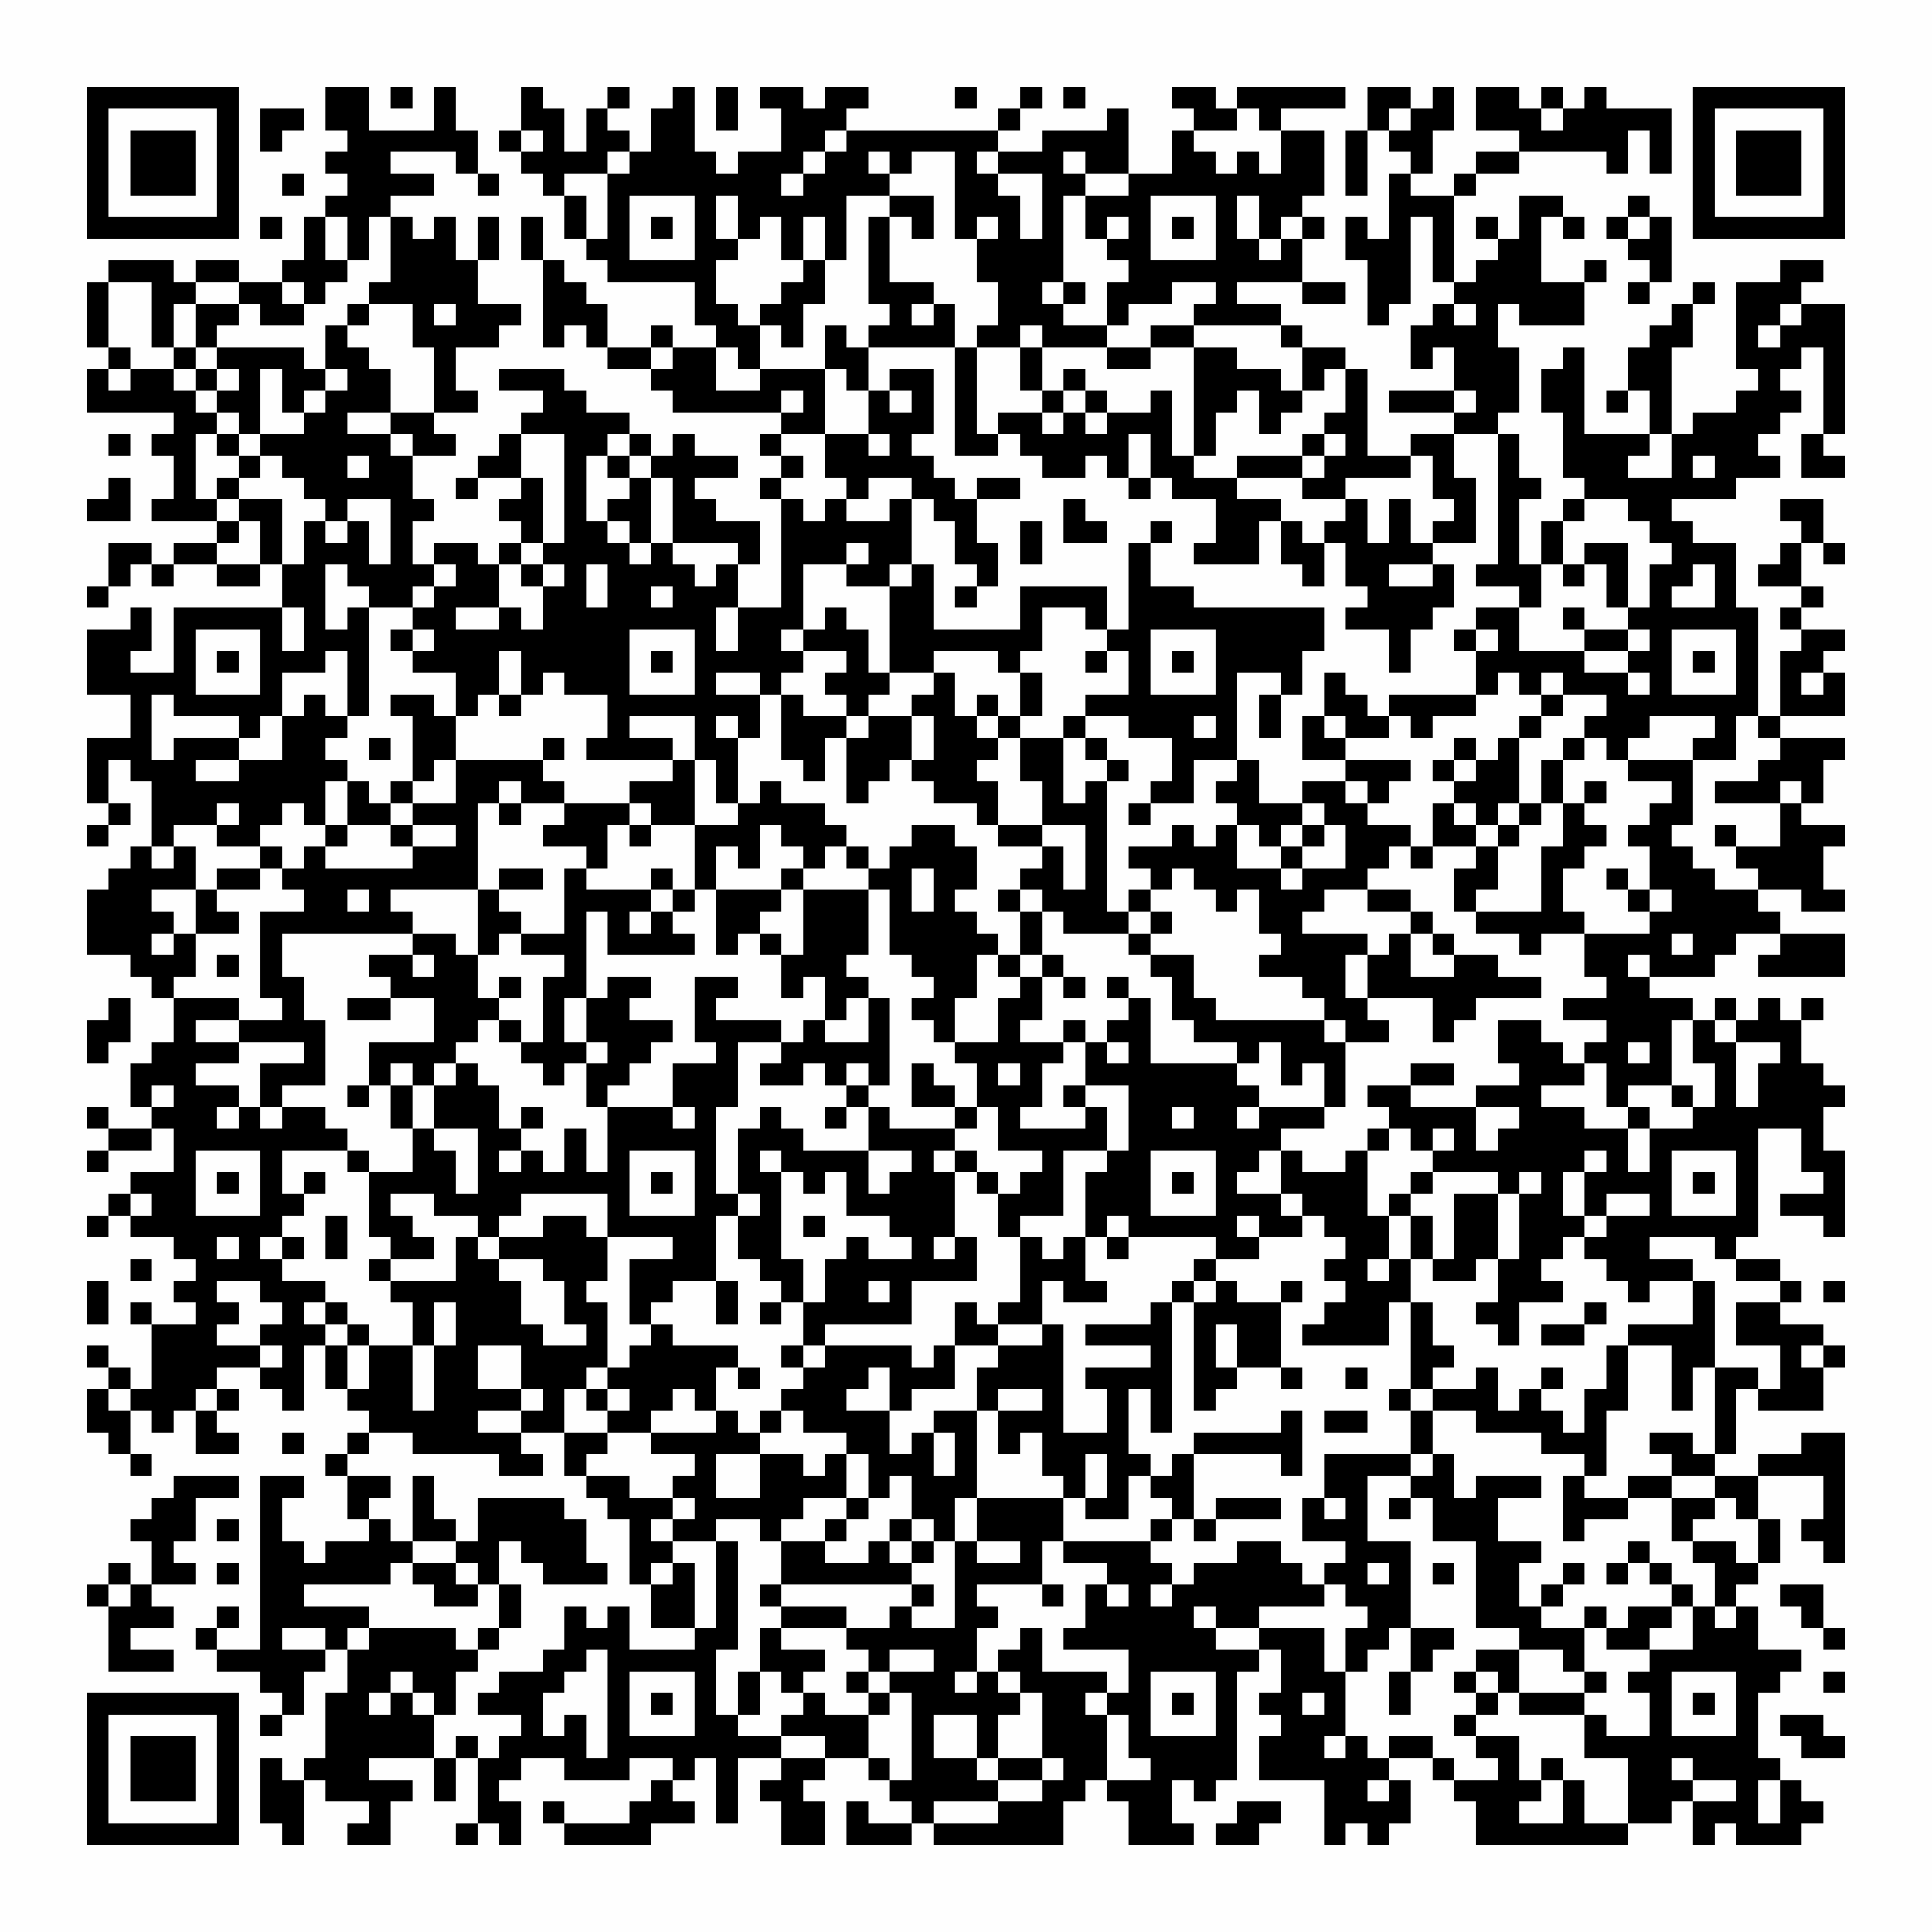 <?xml version="1.0" encoding="UTF-8"?>
<svg xmlns="http://www.w3.org/2000/svg" version="1.1" width="400" height="400" viewBox="0 0 400 400"><rect x="0" y="0" width="400" height="400" fill="#fefefe"/><g transform="scale(4.494)"><g transform="translate(4,4)"><path fill-rule="evenodd" d="M11 0L11 2L12 2L12 3L11 3L11 4L12 4L12 5L11 5L11 6L10 6L10 8L9 8L9 9L7 9L7 8L5 8L5 9L4 9L4 8L1 8L1 9L0 9L0 12L1 12L1 13L0 13L0 15L4 15L4 16L3 16L3 17L4 17L4 19L3 19L3 20L6 20L6 21L4 21L4 22L3 22L3 21L1 21L1 23L0 23L0 24L1 24L1 23L2 23L2 22L3 22L3 23L4 23L4 22L6 22L6 23L8 23L8 22L9 22L9 24L4 24L4 27L2 27L2 26L3 26L3 24L2 24L2 25L0 25L0 28L2 28L2 30L0 30L0 33L1 33L1 34L0 34L0 35L1 35L1 34L2 34L2 33L1 33L1 31L2 31L2 32L3 32L3 35L2 35L2 36L1 36L1 37L0 37L0 40L2 40L2 41L3 41L3 42L4 42L4 44L3 44L3 45L2 45L2 47L3 47L3 48L1 48L1 47L0 47L0 48L1 48L1 49L0 49L0 50L1 50L1 49L3 49L3 48L4 48L4 50L2 50L2 51L1 51L1 52L0 52L0 53L1 53L1 52L2 52L2 53L4 53L4 54L5 54L5 55L4 55L4 56L5 56L5 57L3 57L3 56L2 56L2 57L3 57L3 60L2 60L2 59L1 59L1 58L0 58L0 59L1 59L1 60L0 60L0 62L1 62L1 63L2 63L2 64L3 64L3 63L2 63L2 61L3 61L3 62L4 62L4 61L5 61L5 63L7 63L7 62L6 62L6 61L7 61L7 60L6 60L6 59L8 59L8 60L9 60L9 61L10 61L10 58L11 58L11 60L12 60L12 61L13 61L13 62L12 62L12 63L11 63L11 64L12 64L12 66L13 66L13 67L11 67L11 68L10 68L10 67L9 67L9 65L10 65L10 64L8 64L8 72L6 72L6 71L7 71L7 70L6 70L6 71L5 71L5 72L6 72L6 73L8 73L8 74L9 74L9 75L8 75L8 76L9 76L9 75L10 75L10 73L11 73L11 72L12 72L12 74L11 74L11 77L10 77L10 78L9 78L9 77L8 77L8 80L9 80L9 81L10 81L10 78L11 78L11 79L13 79L13 80L12 80L12 81L14 81L14 79L15 79L15 78L13 78L13 77L16 77L16 79L17 79L17 77L18 77L18 80L17 80L17 81L18 81L18 80L19 80L19 81L20 81L20 79L19 79L19 78L20 78L20 77L22 77L22 78L25 78L25 77L27 77L27 78L26 78L26 79L25 79L25 80L22 80L22 79L21 79L21 80L22 80L22 81L26 81L26 80L28 80L28 79L27 79L27 78L28 78L28 77L29 77L29 80L30 80L30 77L32 77L32 78L31 78L31 79L32 79L32 81L34 81L34 79L33 79L33 78L34 78L34 77L36 77L36 78L37 78L37 79L38 79L38 80L36 80L36 79L35 79L35 81L38 81L38 80L39 80L39 81L45 81L45 79L46 79L46 78L47 78L47 79L48 79L48 81L51 81L51 80L50 80L50 78L51 78L51 79L52 79L52 78L53 78L53 73L54 73L54 72L55 72L55 74L54 74L54 75L55 75L55 76L54 76L54 78L57 78L57 81L58 81L58 80L59 80L59 81L60 81L60 80L61 80L61 78L60 78L60 77L62 77L62 78L63 78L63 79L64 79L64 81L71 81L71 80L73 80L73 79L74 79L74 81L75 81L75 80L76 80L76 81L79 81L79 80L80 80L80 79L79 79L79 78L78 78L78 77L77 77L77 74L78 74L78 73L79 73L79 72L77 72L77 70L76 70L76 69L77 69L77 68L78 68L78 66L77 66L77 64L80 64L80 66L79 66L79 67L80 67L80 68L81 68L81 62L79 62L79 63L77 63L77 64L75 64L75 63L76 63L76 60L77 60L77 61L80 61L80 59L81 59L81 58L80 58L80 57L78 57L78 56L79 56L79 55L78 55L78 54L76 54L76 53L77 53L77 48L79 48L79 50L80 50L80 51L78 51L78 52L80 52L80 53L81 53L81 49L80 49L80 47L81 47L81 46L80 46L80 45L79 45L79 43L80 43L80 42L79 42L79 43L78 43L78 42L77 42L77 43L76 43L76 42L75 42L75 43L74 43L74 42L72 42L72 41L75 41L75 40L76 40L76 39L78 39L78 40L77 40L77 41L81 41L81 39L78 39L78 38L77 38L77 37L79 37L79 38L81 38L81 37L80 37L80 35L81 35L81 34L79 34L79 33L80 33L80 31L81 31L81 30L78 30L78 29L81 29L81 27L80 27L80 26L81 26L81 25L79 25L79 24L80 24L80 23L79 23L79 21L80 21L80 22L81 22L81 21L80 21L80 19L78 19L78 20L79 20L79 21L78 21L78 22L77 22L77 23L79 23L79 24L78 24L78 25L79 25L79 26L78 26L78 29L77 29L77 24L76 24L76 21L74 21L74 20L73 20L73 19L76 19L76 18L78 18L78 17L77 17L77 16L78 16L78 15L79 15L79 14L78 14L78 13L79 13L79 12L80 12L80 16L79 16L79 18L81 18L81 17L80 17L80 16L81 16L81 10L79 10L79 9L80 9L80 8L78 8L78 9L76 9L76 13L77 13L77 14L76 14L76 15L74 15L74 16L73 16L73 12L74 12L74 10L75 10L75 9L74 9L74 10L73 10L73 11L72 11L72 12L71 12L71 14L70 14L70 15L71 15L71 14L72 14L72 16L69 16L69 12L68 12L68 13L67 13L67 15L68 15L68 18L69 18L69 19L68 19L68 20L67 20L67 22L66 22L66 19L67 19L67 18L66 18L66 16L65 16L65 15L66 15L66 12L65 12L65 10L66 10L66 11L69 11L69 9L70 9L70 8L69 8L69 9L67 9L67 6L68 6L68 7L69 7L69 6L68 6L68 5L66 5L66 7L65 7L65 6L64 6L64 7L65 7L65 8L64 8L64 9L63 9L63 5L64 5L64 4L66 4L66 3L70 3L70 4L71 4L71 2L72 2L72 4L73 4L73 1L70 1L70 0L69 0L69 1L68 1L68 0L67 0L67 1L66 1L66 0L64 0L64 2L66 2L66 3L64 3L64 4L63 4L63 5L61 5L61 4L62 4L62 2L63 2L63 0L62 0L62 1L61 1L61 0L59 0L59 2L58 2L58 5L59 5L59 2L60 2L60 3L61 3L61 4L60 4L60 7L59 7L59 6L58 6L58 8L59 8L59 11L60 11L60 10L61 10L61 6L62 6L62 9L63 9L63 10L62 10L62 11L61 11L61 13L62 13L62 12L63 12L63 14L60 14L60 15L63 15L63 16L61 16L61 17L59 17L59 13L58 13L58 12L56 12L56 11L55 11L55 10L53 10L53 9L56 9L56 10L58 10L58 9L56 9L56 7L57 7L57 6L56 6L56 5L57 5L57 2L55 2L55 1L58 1L58 0L53 0L53 1L52 1L52 0L50 0L50 1L51 1L51 2L50 2L50 4L48 4L48 1L47 1L47 2L44 2L44 3L42 3L42 2L43 2L43 1L44 1L44 0L43 0L43 1L42 1L42 2L35 2L35 1L36 1L36 0L34 0L34 1L33 1L33 0L31 0L31 1L32 1L32 3L30 3L30 4L29 4L29 3L28 3L28 0L27 0L27 1L26 1L26 3L25 3L25 2L24 2L24 1L25 1L25 0L24 0L24 1L23 1L23 3L22 3L22 1L21 1L21 0L20 0L20 2L19 2L19 3L20 3L20 4L21 4L21 5L22 5L22 7L23 7L23 8L24 8L24 9L28 9L28 11L29 11L29 12L27 12L27 11L26 11L26 12L24 12L24 10L23 10L23 9L22 9L22 8L21 8L21 6L20 6L20 8L21 8L21 12L22 12L22 11L23 11L23 12L24 12L24 13L26 13L26 14L27 14L27 15L32 15L32 16L31 16L31 17L32 17L32 18L31 18L31 19L32 19L32 24L30 24L30 22L31 22L31 20L29 20L29 19L28 19L28 18L30 18L30 17L28 17L28 16L27 16L27 17L26 17L26 16L25 16L25 15L23 15L23 14L22 14L22 13L19 13L19 14L21 14L21 15L20 15L20 16L19 16L19 17L18 17L18 18L17 18L17 19L18 19L18 18L20 18L20 19L19 19L19 20L20 20L20 21L19 21L19 22L18 22L18 21L16 21L16 22L15 22L15 20L16 20L16 19L15 19L15 17L17 17L17 16L16 16L16 15L18 15L18 14L17 14L17 12L19 12L19 11L20 11L20 10L18 10L18 8L19 8L19 6L18 6L18 8L17 8L17 6L16 6L16 7L15 7L15 6L14 6L14 5L16 5L16 4L14 4L14 3L17 3L17 4L18 4L18 5L19 5L19 4L18 4L18 2L17 2L17 0L16 0L16 2L13 2L13 0ZM14 0L14 1L15 1L15 0ZM29 0L29 2L30 2L30 0ZM40 0L40 1L41 1L41 0ZM45 0L45 1L46 1L46 0ZM8 1L8 3L9 3L9 2L10 2L10 1ZM53 1L53 2L51 2L51 3L52 3L52 4L53 4L53 3L54 3L54 4L55 4L55 2L54 2L54 1ZM60 1L60 2L61 2L61 1ZM67 1L67 2L68 2L68 1ZM20 2L20 3L21 3L21 2ZM34 2L34 3L33 3L33 4L32 4L32 5L33 5L33 4L34 4L34 3L35 3L35 2ZM24 3L24 4L22 4L22 5L23 5L23 7L24 7L24 4L25 4L25 3ZM36 3L36 4L37 4L37 5L35 5L35 8L34 8L34 6L33 6L33 8L32 8L32 6L31 6L31 7L30 7L30 5L29 5L29 7L30 7L30 8L29 8L29 10L30 10L30 11L31 11L31 13L30 13L30 12L29 12L29 14L31 14L31 13L34 13L34 16L32 16L32 17L33 17L33 18L32 18L32 19L33 19L33 20L34 20L34 19L35 19L35 20L37 20L37 19L38 19L38 22L37 22L37 23L35 23L35 22L36 22L36 21L35 21L35 22L33 22L33 25L32 25L32 26L33 26L33 27L32 27L32 28L31 28L31 27L29 27L29 28L31 28L31 30L30 30L30 29L29 29L29 30L30 30L30 33L29 33L29 31L28 31L28 29L25 29L25 30L27 30L27 31L23 31L23 30L24 30L24 28L22 28L22 27L21 27L21 28L20 28L20 26L19 26L19 28L18 28L18 29L17 29L17 27L15 27L15 26L16 26L16 25L15 25L15 24L16 24L16 23L17 23L17 22L16 22L16 23L15 23L15 24L13 24L13 23L12 23L12 22L11 22L11 25L12 25L12 24L13 24L13 29L12 29L12 26L11 26L11 27L9 27L9 29L8 29L8 30L7 30L7 29L4 29L4 28L3 28L3 31L4 31L4 30L7 30L7 31L5 31L5 32L7 32L7 31L9 31L9 29L10 29L10 28L11 28L11 29L12 29L12 30L11 30L11 31L12 31L12 32L11 32L11 34L10 34L10 33L9 33L9 34L8 34L8 35L6 35L6 34L7 34L7 33L6 33L6 34L4 34L4 35L3 35L3 36L4 36L4 35L5 35L5 37L3 37L3 38L4 38L4 39L3 39L3 40L4 40L4 39L5 39L5 41L4 41L4 42L7 42L7 43L5 43L5 44L7 44L7 45L5 45L5 46L7 46L7 47L6 47L6 48L7 48L7 47L8 47L8 48L9 48L9 47L11 47L11 48L12 48L12 49L9 49L9 51L10 51L10 52L9 52L9 53L8 53L8 54L9 54L9 55L11 55L11 56L10 56L10 57L11 57L11 58L12 58L12 60L13 60L13 58L15 58L15 61L16 61L16 58L17 58L17 56L16 56L16 58L15 58L15 56L14 56L14 55L17 55L17 53L18 53L18 54L19 54L19 55L20 55L20 57L21 57L21 58L23 58L23 57L22 57L22 55L21 55L21 54L19 54L19 53L21 53L21 52L23 52L23 53L24 53L24 55L23 55L23 56L24 56L24 59L23 59L23 60L22 60L22 62L20 62L20 61L21 61L21 60L20 60L20 58L18 58L18 60L20 60L20 61L18 61L18 62L20 62L20 63L21 63L21 64L19 64L19 63L15 63L15 62L13 62L13 63L12 63L12 64L14 64L14 65L13 65L13 66L14 66L14 67L15 67L15 68L14 68L14 69L10 69L10 70L13 70L13 71L12 71L12 72L13 72L13 71L17 71L17 72L18 72L18 73L17 73L17 75L16 75L16 74L15 74L15 73L14 73L14 74L13 74L13 75L14 75L14 74L15 74L15 75L16 75L16 77L17 77L17 76L18 76L18 77L19 77L19 76L20 76L20 75L18 75L18 74L19 74L19 73L21 73L21 72L22 72L22 70L23 70L23 71L24 71L24 70L25 70L25 72L28 72L28 71L29 71L29 67L30 67L30 72L29 72L29 75L30 75L30 76L32 76L32 77L34 77L34 76L32 76L32 75L33 75L33 74L34 74L34 75L36 75L36 77L37 77L37 78L38 78L38 74L37 74L37 73L39 73L39 72L37 72L37 73L36 73L36 72L35 72L35 71L37 71L37 70L38 70L38 71L40 71L40 67L41 67L41 68L43 68L43 67L41 67L41 65L45 65L45 67L44 67L44 69L41 69L41 70L42 70L42 71L41 71L41 73L40 73L40 74L41 74L41 73L42 73L42 74L43 74L43 75L42 75L42 77L41 77L41 75L39 75L39 77L41 77L41 78L42 78L42 79L39 79L39 80L42 80L42 79L44 79L44 78L45 78L45 77L44 77L44 74L43 74L43 73L42 73L42 72L43 72L43 71L44 71L44 73L47 73L47 74L46 74L46 75L47 75L47 78L49 78L49 77L48 77L48 75L47 75L47 74L48 74L48 72L45 72L45 71L46 71L46 69L47 69L47 70L48 70L48 69L47 69L47 68L45 68L45 67L49 67L49 68L50 68L50 69L49 69L49 70L50 70L50 69L51 69L51 68L53 68L53 67L55 67L55 68L56 68L56 69L57 69L57 70L54 70L54 71L52 71L52 70L51 70L51 71L52 71L52 72L54 72L54 71L57 71L57 73L58 73L58 76L57 76L57 77L58 77L58 76L59 76L59 77L60 77L60 76L62 76L62 77L63 77L63 78L65 78L65 77L64 77L64 76L66 76L66 78L67 78L67 79L66 79L66 80L68 80L68 78L69 78L69 80L71 80L71 77L69 77L69 75L70 75L70 76L72 76L72 74L71 74L71 73L72 73L72 72L74 72L74 70L75 70L75 71L76 71L76 70L75 70L75 68L74 68L74 67L76 67L76 68L77 68L77 66L76 66L76 65L75 65L75 64L73 64L73 63L72 63L72 62L74 62L74 63L75 63L75 59L77 59L77 60L78 60L78 58L76 58L76 56L78 56L78 55L76 55L76 54L75 54L75 53L72 53L72 54L74 54L74 55L72 55L72 56L71 56L71 55L70 55L70 54L69 54L69 53L70 53L70 52L72 52L72 51L70 51L70 52L69 52L69 50L70 50L70 49L69 49L69 50L68 50L68 52L69 52L69 53L68 53L68 54L67 54L67 55L68 55L68 56L66 56L66 58L65 58L65 57L64 57L64 56L65 56L65 54L66 54L66 51L67 51L67 50L66 50L66 51L65 51L65 50L62 50L62 49L63 49L63 48L62 48L62 49L61 49L61 48L60 48L60 47L59 47L59 46L61 46L61 47L64 47L64 49L65 49L65 48L66 48L66 47L64 47L64 46L66 46L66 45L65 45L65 43L67 43L67 44L68 44L68 45L69 45L69 46L67 46L67 47L69 47L69 48L71 48L71 50L72 50L72 48L74 48L74 47L75 47L75 45L74 45L74 43L73 43L73 46L71 46L71 47L70 47L70 45L69 45L69 44L70 44L70 43L68 43L68 42L70 42L70 41L69 41L69 39L72 39L72 38L73 38L73 37L72 37L72 35L71 35L71 34L72 34L72 33L73 33L73 32L71 32L71 31L74 31L74 34L73 34L73 35L74 35L74 36L75 36L75 37L77 37L77 36L76 36L76 35L78 35L78 33L79 33L79 32L78 32L78 33L75 33L75 32L77 32L77 31L78 31L78 30L77 30L77 29L76 29L76 31L74 31L74 30L75 30L75 29L72 29L72 30L71 30L71 31L70 31L70 30L69 30L69 29L70 29L70 28L68 28L68 27L67 27L67 28L66 28L66 27L65 27L65 28L64 28L64 26L65 26L65 25L64 25L64 24L66 24L66 26L69 26L69 27L71 27L71 28L72 28L72 27L71 27L71 26L72 26L72 25L71 25L71 24L72 24L72 22L73 22L73 21L72 21L72 20L71 20L71 19L69 19L69 20L68 20L68 22L67 22L67 24L66 24L66 23L64 23L64 22L65 22L65 16L63 16L63 18L64 18L64 21L62 21L62 20L63 20L63 19L62 19L62 17L61 17L61 18L58 18L58 19L56 19L56 18L57 18L57 17L58 17L58 16L57 16L57 15L58 15L58 13L57 13L57 14L56 14L56 12L55 12L55 11L51 11L51 10L52 10L52 9L50 9L50 10L48 10L48 11L47 11L47 9L48 9L48 8L47 8L47 7L48 7L48 6L47 6L47 7L46 7L46 5L48 5L48 4L46 4L46 3L45 3L45 4L46 4L46 5L45 5L45 9L44 9L44 10L45 10L45 11L47 11L47 12L44 12L44 11L43 11L43 12L41 12L41 11L42 11L42 9L41 9L41 7L42 7L42 6L41 6L41 7L40 7L40 3L38 3L38 4L37 4L37 3ZM41 3L41 4L42 4L42 5L43 5L43 7L44 7L44 4L42 4L42 3ZM9 4L9 5L10 5L10 4ZM25 5L25 8L28 8L28 5ZM37 5L37 6L36 6L36 10L37 10L37 11L36 11L36 12L35 12L35 11L34 11L34 13L35 13L35 14L36 14L36 16L34 16L34 18L35 18L35 19L36 19L36 18L38 18L38 19L39 19L39 20L40 20L40 22L41 22L41 23L40 23L40 24L41 24L41 23L42 23L42 21L41 21L41 19L43 19L43 18L41 18L41 19L40 19L40 18L39 18L39 17L38 17L38 16L39 16L39 13L37 13L37 14L36 14L36 12L40 12L40 17L42 17L42 16L43 16L43 17L44 17L44 18L46 18L46 17L47 17L47 18L48 18L48 19L49 19L49 18L50 18L50 19L52 19L52 21L51 21L51 22L54 22L54 20L55 20L55 22L56 22L56 23L57 23L57 21L58 21L58 23L59 23L59 24L58 24L58 25L60 25L60 27L61 27L61 25L62 25L62 24L63 24L63 22L62 22L62 21L61 21L61 19L60 19L60 21L59 21L59 19L58 19L58 20L57 20L57 21L56 21L56 20L55 20L55 19L53 19L53 18L56 18L56 17L57 17L57 16L56 16L56 17L53 17L53 18L51 18L51 17L52 17L52 15L53 15L53 14L54 14L54 16L55 16L55 15L56 15L56 14L55 14L55 13L53 13L53 12L51 12L51 11L49 11L49 12L47 12L47 13L49 13L49 12L51 12L51 17L50 17L50 14L49 14L49 15L47 15L47 14L46 14L46 13L45 13L45 14L44 14L44 12L43 12L43 14L44 14L44 15L42 15L42 16L41 16L41 12L40 12L40 10L39 10L39 9L37 9L37 6L38 6L38 7L39 7L39 5ZM49 5L49 8L52 8L52 5ZM53 5L53 7L54 7L54 8L55 8L55 7L56 7L56 6L55 6L55 7L54 7L54 5ZM71 5L71 6L70 6L70 7L71 7L71 8L72 8L72 9L71 9L71 10L72 10L72 9L73 9L73 6L72 6L72 5ZM8 6L8 7L9 7L9 6ZM11 6L11 8L12 8L12 9L11 9L11 10L10 10L10 9L9 9L9 10L10 10L10 11L8 11L8 10L7 10L7 9L5 9L5 10L4 10L4 12L3 12L3 9L1 9L1 12L2 12L2 13L1 13L1 14L2 14L2 13L4 13L4 14L5 14L5 15L6 15L6 16L5 16L5 19L6 19L6 20L7 20L7 21L6 21L6 22L8 22L8 20L7 20L7 19L9 19L9 22L10 22L10 20L11 20L11 21L12 21L12 20L13 20L13 22L14 22L14 19L12 19L12 20L11 20L11 19L10 19L10 18L9 18L9 17L8 17L8 16L10 16L10 15L11 15L11 14L12 14L12 13L11 13L11 11L12 11L12 12L13 12L13 13L14 13L14 15L12 15L12 16L14 16L14 17L15 17L15 16L14 16L14 15L16 15L16 12L15 12L15 10L13 10L13 9L14 9L14 6L13 6L13 8L12 8L12 6ZM26 6L26 7L27 7L27 6ZM50 6L50 7L51 7L51 6ZM71 6L71 7L72 7L72 6ZM33 8L33 9L32 9L32 10L31 10L31 11L32 11L32 12L33 12L33 10L34 10L34 8ZM45 9L45 10L46 10L46 9ZM5 10L5 12L4 12L4 13L5 13L5 14L6 14L6 15L7 15L7 16L6 16L6 17L7 17L7 18L6 18L6 19L7 19L7 18L8 18L8 17L7 17L7 16L8 16L8 13L9 13L9 15L10 15L10 14L11 14L11 13L10 13L10 12L6 12L6 11L7 11L7 10ZM12 10L12 11L13 11L13 10ZM16 10L16 11L17 11L17 10ZM38 10L38 11L39 11L39 10ZM63 10L63 11L64 11L64 10ZM78 10L78 11L77 11L77 12L78 12L78 11L79 11L79 10ZM5 12L5 13L6 13L6 14L7 14L7 13L6 13L6 12ZM26 12L26 13L27 13L27 12ZM32 14L32 15L33 15L33 14ZM37 14L37 15L38 15L38 14ZM45 14L45 15L44 15L44 16L45 16L45 15L46 15L46 16L47 16L47 15L46 15L46 14ZM63 14L63 15L64 15L64 14ZM1 16L1 17L2 17L2 16ZM20 16L20 18L21 18L21 21L20 21L20 22L19 22L19 24L17 24L17 25L19 25L19 24L20 24L20 25L21 25L21 23L22 23L22 22L21 22L21 21L22 21L22 16ZM24 16L24 17L23 17L23 20L24 20L24 21L25 21L25 22L26 22L26 21L27 21L27 22L28 22L28 23L29 23L29 22L30 22L30 21L27 21L27 18L26 18L26 17L25 17L25 16ZM36 16L36 17L37 17L37 16ZM48 16L48 18L49 18L49 16ZM72 16L72 17L71 17L71 18L73 18L73 16ZM12 17L12 18L13 18L13 17ZM24 17L24 18L25 18L25 19L24 19L24 20L25 20L25 21L26 21L26 18L25 18L25 17ZM74 17L74 18L75 18L75 17ZM1 18L1 19L0 19L0 20L2 20L2 18ZM45 19L45 21L47 21L47 20L46 20L46 19ZM43 20L43 22L44 22L44 20ZM49 20L49 21L48 21L48 25L47 25L47 23L43 23L43 25L39 25L39 22L38 22L38 23L37 23L37 27L36 27L36 25L35 25L35 24L34 24L34 25L33 25L33 26L35 26L35 27L34 27L34 28L35 28L35 29L33 29L33 28L32 28L32 31L33 31L33 32L34 32L34 30L35 30L35 33L36 33L36 32L37 32L37 31L38 31L38 32L39 32L39 33L41 33L41 34L42 34L42 35L44 35L44 36L43 36L43 37L42 37L42 38L43 38L43 40L42 40L42 39L41 39L41 38L40 38L40 37L41 37L41 35L40 35L40 34L38 34L38 35L37 35L37 36L36 36L36 35L35 35L35 34L34 34L34 33L32 33L32 32L31 32L31 33L30 33L30 34L28 34L28 31L27 31L27 32L25 32L25 33L22 33L22 32L21 32L21 31L22 31L22 30L21 30L21 31L17 31L17 29L16 29L16 28L14 28L14 29L15 29L15 32L14 32L14 33L13 33L13 32L12 32L12 34L11 34L11 35L10 35L10 36L9 36L9 35L8 35L8 36L6 36L6 37L5 37L5 39L7 39L7 38L6 38L6 37L8 37L8 36L9 36L9 37L10 37L10 38L8 38L8 42L9 42L9 43L7 43L7 44L10 44L10 45L8 45L8 47L9 47L9 46L11 46L11 43L10 43L10 41L9 41L9 39L15 39L15 40L13 40L13 41L14 41L14 42L12 42L12 43L14 43L14 42L16 42L16 44L13 44L13 46L12 46L12 47L13 47L13 46L14 46L14 48L15 48L15 50L13 50L13 49L12 49L12 50L13 50L13 53L14 53L14 54L13 54L13 55L14 55L14 54L16 54L16 53L15 53L15 52L14 52L14 51L16 51L16 52L18 52L18 53L19 53L19 52L20 52L20 51L24 51L24 53L27 53L27 54L25 54L25 57L26 57L26 58L25 58L25 59L24 59L24 60L23 60L23 61L24 61L24 62L22 62L22 64L23 64L23 65L24 65L24 66L25 66L25 69L26 69L26 71L28 71L28 68L27 68L27 67L29 67L29 66L31 66L31 67L32 67L32 69L31 69L31 70L32 70L32 71L31 71L31 73L30 73L30 75L31 75L31 73L32 73L32 74L33 74L33 73L34 73L34 72L32 72L32 71L35 71L35 70L32 70L32 69L38 69L38 70L39 70L39 69L38 69L38 68L39 68L39 67L40 67L40 65L41 65L41 61L42 61L42 63L43 63L43 62L44 62L44 64L45 64L45 65L46 65L46 66L48 66L48 64L49 64L49 65L50 65L50 66L49 66L49 67L50 67L50 66L51 66L51 67L52 67L52 66L55 66L55 65L52 65L52 66L51 66L51 63L55 63L55 64L56 64L56 61L55 61L55 62L51 62L51 63L50 63L50 64L49 64L49 63L48 63L48 60L49 60L49 62L50 62L50 56L51 56L51 61L52 61L52 60L53 60L53 59L55 59L55 60L56 60L56 59L55 59L55 56L56 56L56 55L55 55L55 56L53 56L53 55L52 55L52 54L54 54L54 53L56 53L56 52L57 52L57 53L58 53L58 54L57 54L57 55L58 55L58 56L57 56L57 57L56 57L56 58L60 58L60 56L61 56L61 60L60 60L60 61L61 61L61 63L57 63L57 65L56 65L56 67L58 67L58 68L57 68L57 69L58 69L58 70L59 70L59 71L58 71L58 73L59 73L59 72L60 72L60 71L61 71L61 73L60 73L60 75L61 75L61 73L62 73L62 72L63 72L63 71L61 71L61 67L59 67L59 64L61 64L61 65L60 65L60 66L61 66L61 65L62 65L62 67L64 67L64 71L66 71L66 72L64 72L64 73L63 73L63 74L64 74L64 75L63 75L63 76L64 76L64 75L65 75L65 74L66 74L66 75L69 75L69 74L70 74L70 73L69 73L69 71L70 71L70 72L72 72L72 71L73 71L73 70L74 70L74 69L73 69L73 68L72 68L72 67L71 67L71 68L70 68L70 69L71 69L71 68L72 68L72 69L73 69L73 70L71 70L71 71L70 71L70 70L69 70L69 71L67 71L67 70L68 70L68 69L69 69L69 68L68 68L68 69L67 69L67 70L66 70L66 68L67 68L67 67L65 67L65 65L67 65L67 64L64 64L64 65L63 65L63 63L62 63L62 61L64 61L64 62L67 62L67 63L69 63L69 64L68 64L68 67L69 67L69 66L71 66L71 65L73 65L73 67L74 67L74 66L75 66L75 65L73 65L73 64L71 64L71 65L69 65L69 64L70 64L70 61L71 61L71 58L73 58L73 61L74 61L74 59L75 59L75 55L74 55L74 57L71 57L71 58L70 58L70 60L69 60L69 62L68 62L68 61L67 61L67 60L68 60L68 59L67 59L67 60L66 60L66 61L65 61L65 59L64 59L64 60L62 60L62 59L63 59L63 58L62 58L62 56L61 56L61 54L62 54L62 55L64 55L64 54L65 54L65 51L63 51L63 54L62 54L62 52L61 52L61 51L62 51L62 50L61 50L61 51L60 51L60 52L59 52L59 49L60 49L60 48L59 48L59 49L58 49L58 50L56 50L56 49L55 49L55 48L57 48L57 47L58 47L58 44L60 44L60 43L59 43L59 42L62 42L62 44L63 44L63 43L64 43L64 42L67 42L67 41L65 41L65 40L63 40L63 39L62 39L62 38L61 38L61 37L59 37L59 36L60 36L60 35L61 35L61 36L62 36L62 35L64 35L64 36L63 36L63 38L64 38L64 39L66 39L66 40L67 40L67 39L69 39L69 38L68 38L68 36L69 36L69 35L70 35L70 34L69 34L69 33L70 33L70 32L69 32L69 33L68 33L68 31L69 31L69 30L68 30L68 31L67 31L67 33L66 33L66 30L67 30L67 29L68 29L68 28L67 28L67 29L66 29L66 30L65 30L65 31L64 31L64 30L63 30L63 31L62 31L62 32L63 32L63 33L62 33L62 35L61 35L61 34L59 34L59 33L60 33L60 32L61 32L61 31L58 31L58 30L60 30L60 29L61 29L61 30L62 30L62 29L64 29L64 28L60 28L60 29L59 29L59 28L58 28L58 27L57 27L57 29L56 29L56 31L58 31L58 32L56 32L56 33L54 33L54 31L53 31L53 27L55 27L55 28L54 28L54 30L55 30L55 28L56 28L56 26L57 26L57 24L51 24L51 23L49 23L49 21L50 21L50 20ZM69 21L69 22L68 22L68 23L69 23L69 22L70 22L70 24L71 24L71 21ZM20 22L20 23L21 23L21 22ZM23 22L23 24L24 24L24 22ZM60 22L60 23L62 23L62 22ZM74 22L74 23L73 23L73 24L75 24L75 22ZM26 23L26 24L27 24L27 23ZM9 24L9 26L10 26L10 24ZM29 24L29 26L30 26L30 24ZM44 24L44 26L43 26L43 27L42 27L42 26L39 26L39 27L37 27L37 28L36 28L36 29L35 29L35 30L36 30L36 29L38 29L38 31L39 31L39 29L38 29L38 28L39 28L39 27L40 27L40 29L41 29L41 30L42 30L42 31L41 31L41 32L42 32L42 34L44 34L44 35L45 35L45 37L46 37L46 34L44 34L44 32L43 32L43 30L45 30L45 33L46 33L46 32L47 32L47 38L48 38L48 39L45 39L45 38L44 38L44 37L43 37L43 38L44 38L44 40L43 40L43 41L42 41L42 40L41 40L41 42L40 42L40 44L39 44L39 43L38 43L38 42L39 42L39 41L38 41L38 40L37 40L37 37L36 37L36 36L35 36L35 35L34 35L34 36L33 36L33 35L32 35L32 34L31 34L31 36L30 36L30 35L29 35L29 37L28 37L28 34L26 34L26 33L25 33L25 34L24 34L24 36L23 36L23 35L21 35L21 34L22 34L22 33L20 33L20 32L19 32L19 33L18 33L18 37L14 37L14 38L15 38L15 39L17 39L17 40L18 40L18 42L19 42L19 43L18 43L18 44L17 44L17 45L16 45L16 46L15 46L15 45L14 45L14 46L15 46L15 48L16 48L16 49L17 49L17 51L18 51L18 48L16 48L16 46L17 46L17 45L18 45L18 46L19 46L19 48L20 48L20 49L19 49L19 50L20 50L20 49L21 49L21 50L22 50L22 48L23 48L23 50L24 50L24 47L27 47L27 48L28 48L28 47L27 47L27 45L29 45L29 44L28 44L28 41L30 41L30 42L29 42L29 43L32 43L32 44L30 44L30 47L29 47L29 51L30 51L30 52L29 52L29 55L27 55L27 56L26 56L26 57L27 57L27 58L30 58L30 59L29 59L29 61L28 61L28 60L27 60L27 61L26 61L26 62L24 62L24 63L23 63L23 64L25 64L25 65L27 65L27 66L26 66L26 67L27 67L27 66L28 66L28 65L27 65L27 64L28 64L28 63L26 63L26 62L29 62L29 61L30 61L30 62L31 62L31 63L29 63L29 65L31 65L31 63L33 63L33 64L34 64L34 63L35 63L35 65L33 65L33 66L32 66L32 67L34 67L34 68L36 68L36 67L37 67L37 68L38 68L38 67L39 67L39 66L38 66L38 64L37 64L37 65L36 65L36 63L35 63L35 62L33 62L33 61L32 61L32 60L33 60L33 59L34 59L34 58L38 58L38 59L39 59L39 58L40 58L40 60L38 60L38 61L37 61L37 59L36 59L36 60L35 60L35 61L37 61L37 63L38 63L38 62L39 62L39 64L40 64L40 62L39 62L39 61L41 61L41 59L42 59L42 58L44 58L44 57L45 57L45 62L47 62L47 60L46 60L46 59L49 59L49 58L46 58L46 57L49 57L49 56L50 56L50 55L51 55L51 56L52 56L52 55L51 55L51 54L52 54L52 53L48 53L48 52L47 52L47 53L46 53L46 50L47 50L47 49L48 49L48 46L46 46L46 44L47 44L47 45L48 45L48 44L47 44L47 43L48 43L48 42L49 42L49 45L53 45L53 46L54 46L54 47L53 47L53 48L54 48L54 47L57 47L57 45L56 45L56 46L55 46L55 44L54 44L54 45L53 45L53 44L51 44L51 43L50 43L50 41L49 41L49 40L51 40L51 42L52 42L52 43L57 43L57 44L58 44L58 43L57 43L57 42L56 42L56 41L54 41L54 40L55 40L55 39L54 39L54 37L53 37L53 38L52 38L52 37L51 37L51 36L50 36L50 37L49 37L49 36L48 36L48 35L50 35L50 34L51 34L51 35L52 35L52 34L53 34L53 36L55 36L55 37L56 37L56 36L58 36L58 34L57 34L57 33L56 33L56 34L55 34L55 35L54 35L54 34L53 34L53 33L52 33L52 32L53 32L53 31L51 31L51 33L49 33L49 32L50 32L50 30L48 30L48 29L46 29L46 28L48 28L48 26L47 26L47 25L46 25L46 24ZM68 24L68 25L69 25L69 26L71 26L71 25L69 25L69 24ZM5 25L5 28L8 28L8 25ZM14 25L14 26L15 26L15 25ZM25 25L25 28L28 28L28 25ZM49 25L49 28L52 28L52 25ZM63 25L63 26L64 26L64 25ZM73 25L73 28L76 28L76 25ZM6 26L6 27L7 27L7 26ZM26 26L26 27L27 27L27 26ZM46 26L46 27L47 27L47 26ZM50 26L50 27L51 27L51 26ZM74 26L74 27L75 27L75 26ZM43 27L43 29L42 29L42 28L41 28L41 29L42 29L42 30L43 30L43 29L44 29L44 27ZM79 27L79 28L80 28L80 27ZM19 28L19 29L20 29L20 28ZM45 29L45 30L46 30L46 31L47 31L47 32L48 32L48 31L47 31L47 30L46 30L46 29ZM51 29L51 30L52 30L52 29ZM57 29L57 30L58 30L58 29ZM13 30L13 31L14 31L14 30ZM16 31L16 32L15 32L15 33L14 33L14 34L12 34L12 35L11 35L11 36L15 36L15 35L17 35L17 34L15 34L15 33L17 33L17 31ZM63 31L63 32L64 32L64 31ZM58 32L58 33L59 33L59 32ZM19 33L19 34L20 34L20 33ZM48 33L48 34L49 34L49 33ZM63 33L63 34L64 34L64 35L65 35L65 37L64 37L64 38L67 38L67 35L68 35L68 33L67 33L67 34L66 34L66 33L65 33L65 34L64 34L64 33ZM14 34L14 35L15 35L15 34ZM25 34L25 35L26 35L26 34ZM56 34L56 35L55 35L55 36L56 36L56 35L57 35L57 34ZM65 34L65 35L66 35L66 34ZM75 34L75 35L76 35L76 34ZM19 36L19 37L18 37L18 40L19 40L19 39L20 39L20 40L22 40L22 41L21 41L21 44L20 44L20 43L19 43L19 44L20 44L20 45L21 45L21 46L22 46L22 45L23 45L23 47L24 47L24 46L25 46L25 45L26 45L26 44L27 44L27 43L25 43L25 42L26 42L26 41L24 41L24 42L23 42L23 38L24 38L24 40L28 40L28 39L27 39L27 38L28 38L28 37L27 37L27 36L26 36L26 37L23 37L23 36L22 36L22 39L20 39L20 38L19 38L19 37L21 37L21 36ZM32 36L32 37L29 37L29 40L30 40L30 39L31 39L31 40L32 40L32 42L33 42L33 41L34 41L34 43L33 43L33 44L32 44L32 45L31 45L31 46L33 46L33 45L34 45L34 46L35 46L35 47L34 47L34 48L35 48L35 47L36 47L36 49L33 49L33 48L32 48L32 47L31 47L31 48L30 48L30 51L31 51L31 52L30 52L30 54L31 54L31 55L32 55L32 56L31 56L31 57L32 57L32 56L33 56L33 58L32 58L32 59L33 59L33 58L34 58L34 57L38 57L38 55L41 55L41 53L40 53L40 50L41 50L41 51L42 51L42 53L43 53L43 56L42 56L42 57L41 57L41 56L40 56L40 58L42 58L42 57L44 57L44 55L45 55L45 56L47 56L47 55L46 55L46 53L45 53L45 54L44 54L44 53L43 53L43 52L45 52L45 49L47 49L47 47L46 47L46 46L45 46L45 47L46 47L46 48L43 48L43 47L44 47L44 45L45 45L45 44L46 44L46 43L45 43L45 44L43 44L43 43L44 43L44 41L45 41L45 42L46 42L46 41L45 41L45 40L44 40L44 41L43 41L43 42L42 42L42 44L40 44L40 45L41 45L41 47L40 47L40 46L39 46L39 45L38 45L38 47L40 47L40 48L37 48L37 47L36 47L36 46L37 46L37 42L36 42L36 41L35 41L35 40L36 40L36 37L33 37L33 36ZM38 36L38 38L39 38L39 36ZM70 36L70 37L71 37L71 38L72 38L72 37L71 37L71 36ZM12 37L12 38L13 38L13 37ZM26 37L26 38L25 38L25 39L26 39L26 38L27 38L27 37ZM32 37L32 38L31 38L31 39L32 39L32 40L33 40L33 37ZM48 37L48 38L49 38L49 39L48 39L48 40L49 40L49 39L50 39L50 38L49 38L49 37ZM57 37L57 38L56 38L56 39L59 39L59 40L58 40L58 42L59 42L59 40L60 40L60 39L61 39L61 41L63 41L63 40L62 40L62 39L61 39L61 38L59 38L59 37ZM73 39L73 40L74 40L74 39ZM6 40L6 41L7 41L7 40ZM15 40L15 41L16 41L16 40ZM71 40L71 41L72 41L72 40ZM19 41L19 42L20 42L20 41ZM47 41L47 42L48 42L48 41ZM1 42L1 43L0 43L0 45L1 45L1 44L2 44L2 42ZM22 42L22 44L23 44L23 45L24 45L24 44L23 44L23 42ZM35 42L35 43L34 43L34 44L36 44L36 42ZM75 43L75 44L76 44L76 47L77 47L77 45L78 45L78 44L76 44L76 43ZM71 44L71 45L72 45L72 44ZM35 45L35 46L36 46L36 45ZM42 45L42 46L43 46L43 45ZM61 45L61 46L63 46L63 45ZM3 46L3 47L4 47L4 46ZM73 46L73 47L74 47L74 46ZM20 47L20 48L21 48L21 47ZM41 47L41 48L40 48L40 49L39 49L39 50L40 50L40 49L41 49L41 50L42 50L42 51L43 51L43 50L44 50L44 49L42 49L42 47ZM50 47L50 48L51 48L51 47ZM71 47L71 48L72 48L72 47ZM5 49L5 52L8 52L8 49ZM25 49L25 52L28 52L28 49ZM31 49L31 50L32 50L32 54L33 54L33 56L34 56L34 54L35 54L35 53L36 53L36 54L38 54L38 53L37 53L37 52L35 52L35 50L34 50L34 51L33 51L33 50L32 50L32 49ZM36 49L36 51L37 51L37 50L38 50L38 49ZM49 49L49 52L52 52L52 49ZM54 49L54 50L53 50L53 51L55 51L55 52L56 52L56 51L55 51L55 49ZM73 49L73 52L76 52L76 49ZM6 50L6 51L7 51L7 50ZM10 50L10 51L11 51L11 50ZM26 50L26 51L27 51L27 50ZM50 50L50 51L51 51L51 50ZM74 50L74 51L75 51L75 50ZM2 51L2 52L3 52L3 51ZM11 52L11 54L12 54L12 52ZM33 52L33 53L34 53L34 52ZM53 52L53 53L54 53L54 52ZM60 52L60 54L59 54L59 55L60 55L60 54L61 54L61 52ZM6 53L6 54L7 54L7 53ZM9 53L9 54L10 54L10 53ZM39 53L39 54L40 54L40 53ZM47 53L47 54L48 54L48 53ZM2 54L2 55L3 55L3 54ZM0 55L0 57L1 57L1 55ZM6 55L6 56L7 56L7 57L6 57L6 58L8 58L8 59L9 59L9 58L8 58L8 57L9 57L9 56L8 56L8 55ZM29 55L29 57L30 57L30 55ZM36 55L36 56L37 56L37 55ZM80 55L80 56L81 56L81 55ZM11 56L11 57L12 57L12 58L13 58L13 57L12 57L12 56ZM69 56L69 57L67 57L67 58L69 58L69 57L70 57L70 56ZM52 57L52 59L53 59L53 57ZM79 58L79 59L80 59L80 58ZM30 59L30 60L31 60L31 59ZM58 59L58 60L59 60L59 59ZM1 60L1 61L2 61L2 60ZM5 60L5 61L6 61L6 60ZM24 60L24 61L25 61L25 60ZM42 60L42 61L44 61L44 60ZM61 60L61 61L62 61L62 60ZM31 61L31 62L32 62L32 61ZM57 61L57 62L59 62L59 61ZM9 62L9 63L10 63L10 62ZM46 63L46 65L47 65L47 63ZM61 63L61 64L62 64L62 63ZM4 64L4 65L3 65L3 66L2 66L2 67L3 67L3 69L2 69L2 68L1 68L1 69L0 69L0 70L1 70L1 73L4 73L4 72L2 72L2 71L4 71L4 70L3 70L3 69L5 69L5 68L4 68L4 67L5 67L5 65L7 65L7 64ZM15 64L15 67L17 67L17 68L15 68L15 69L16 69L16 70L18 70L18 69L19 69L19 71L18 71L18 72L19 72L19 71L20 71L20 69L19 69L19 67L20 67L20 68L21 68L21 69L24 69L24 68L23 68L23 66L22 66L22 65L18 65L18 67L17 67L17 66L16 66L16 64ZM35 65L35 66L34 66L34 67L35 67L35 66L36 66L36 65ZM57 65L57 66L58 66L58 65ZM6 66L6 67L7 67L7 66ZM37 66L37 67L38 67L38 66ZM6 68L6 69L7 69L7 68ZM17 68L17 69L18 69L18 68ZM26 68L26 69L27 69L27 68ZM59 68L59 69L60 69L60 68ZM62 68L62 69L63 69L63 68ZM1 69L1 70L2 70L2 69ZM44 69L44 70L45 70L45 69ZM78 69L78 70L79 70L79 71L80 71L80 72L81 72L81 71L80 71L80 69ZM9 71L9 72L11 72L11 71ZM23 72L23 73L22 73L22 74L21 74L21 76L22 76L22 75L23 75L23 77L24 77L24 72ZM66 72L66 74L69 74L69 73L68 73L68 72ZM25 73L25 76L28 76L28 73ZM35 73L35 74L36 74L36 75L37 75L37 74L36 74L36 73ZM49 73L49 76L52 76L52 73ZM64 73L64 74L65 74L65 73ZM73 73L73 76L76 76L76 73ZM80 73L80 74L81 74L81 73ZM26 74L26 75L27 75L27 74ZM50 74L50 75L51 75L51 74ZM56 74L56 75L57 75L57 74ZM74 74L74 75L75 75L75 74ZM78 75L78 76L79 76L79 77L81 77L81 76L80 76L80 75ZM42 77L42 78L44 78L44 77ZM67 77L67 78L68 78L68 77ZM73 77L73 78L74 78L74 79L76 79L76 78L74 78L74 77ZM59 78L59 79L60 79L60 78ZM77 78L77 80L78 80L78 78ZM53 79L53 80L52 80L52 81L54 81L54 80L55 80L55 79ZM0 0L0 7L7 7L7 0ZM1 1L1 6L6 6L6 1ZM2 2L2 5L5 5L5 2ZM74 0L74 7L81 7L81 0ZM75 1L75 6L80 6L80 1ZM76 2L76 5L79 5L79 2ZM0 74L0 81L7 81L7 74ZM1 75L1 80L6 80L6 75ZM2 76L2 79L5 79L5 76Z" fill="#000000"/></g></g></svg>
